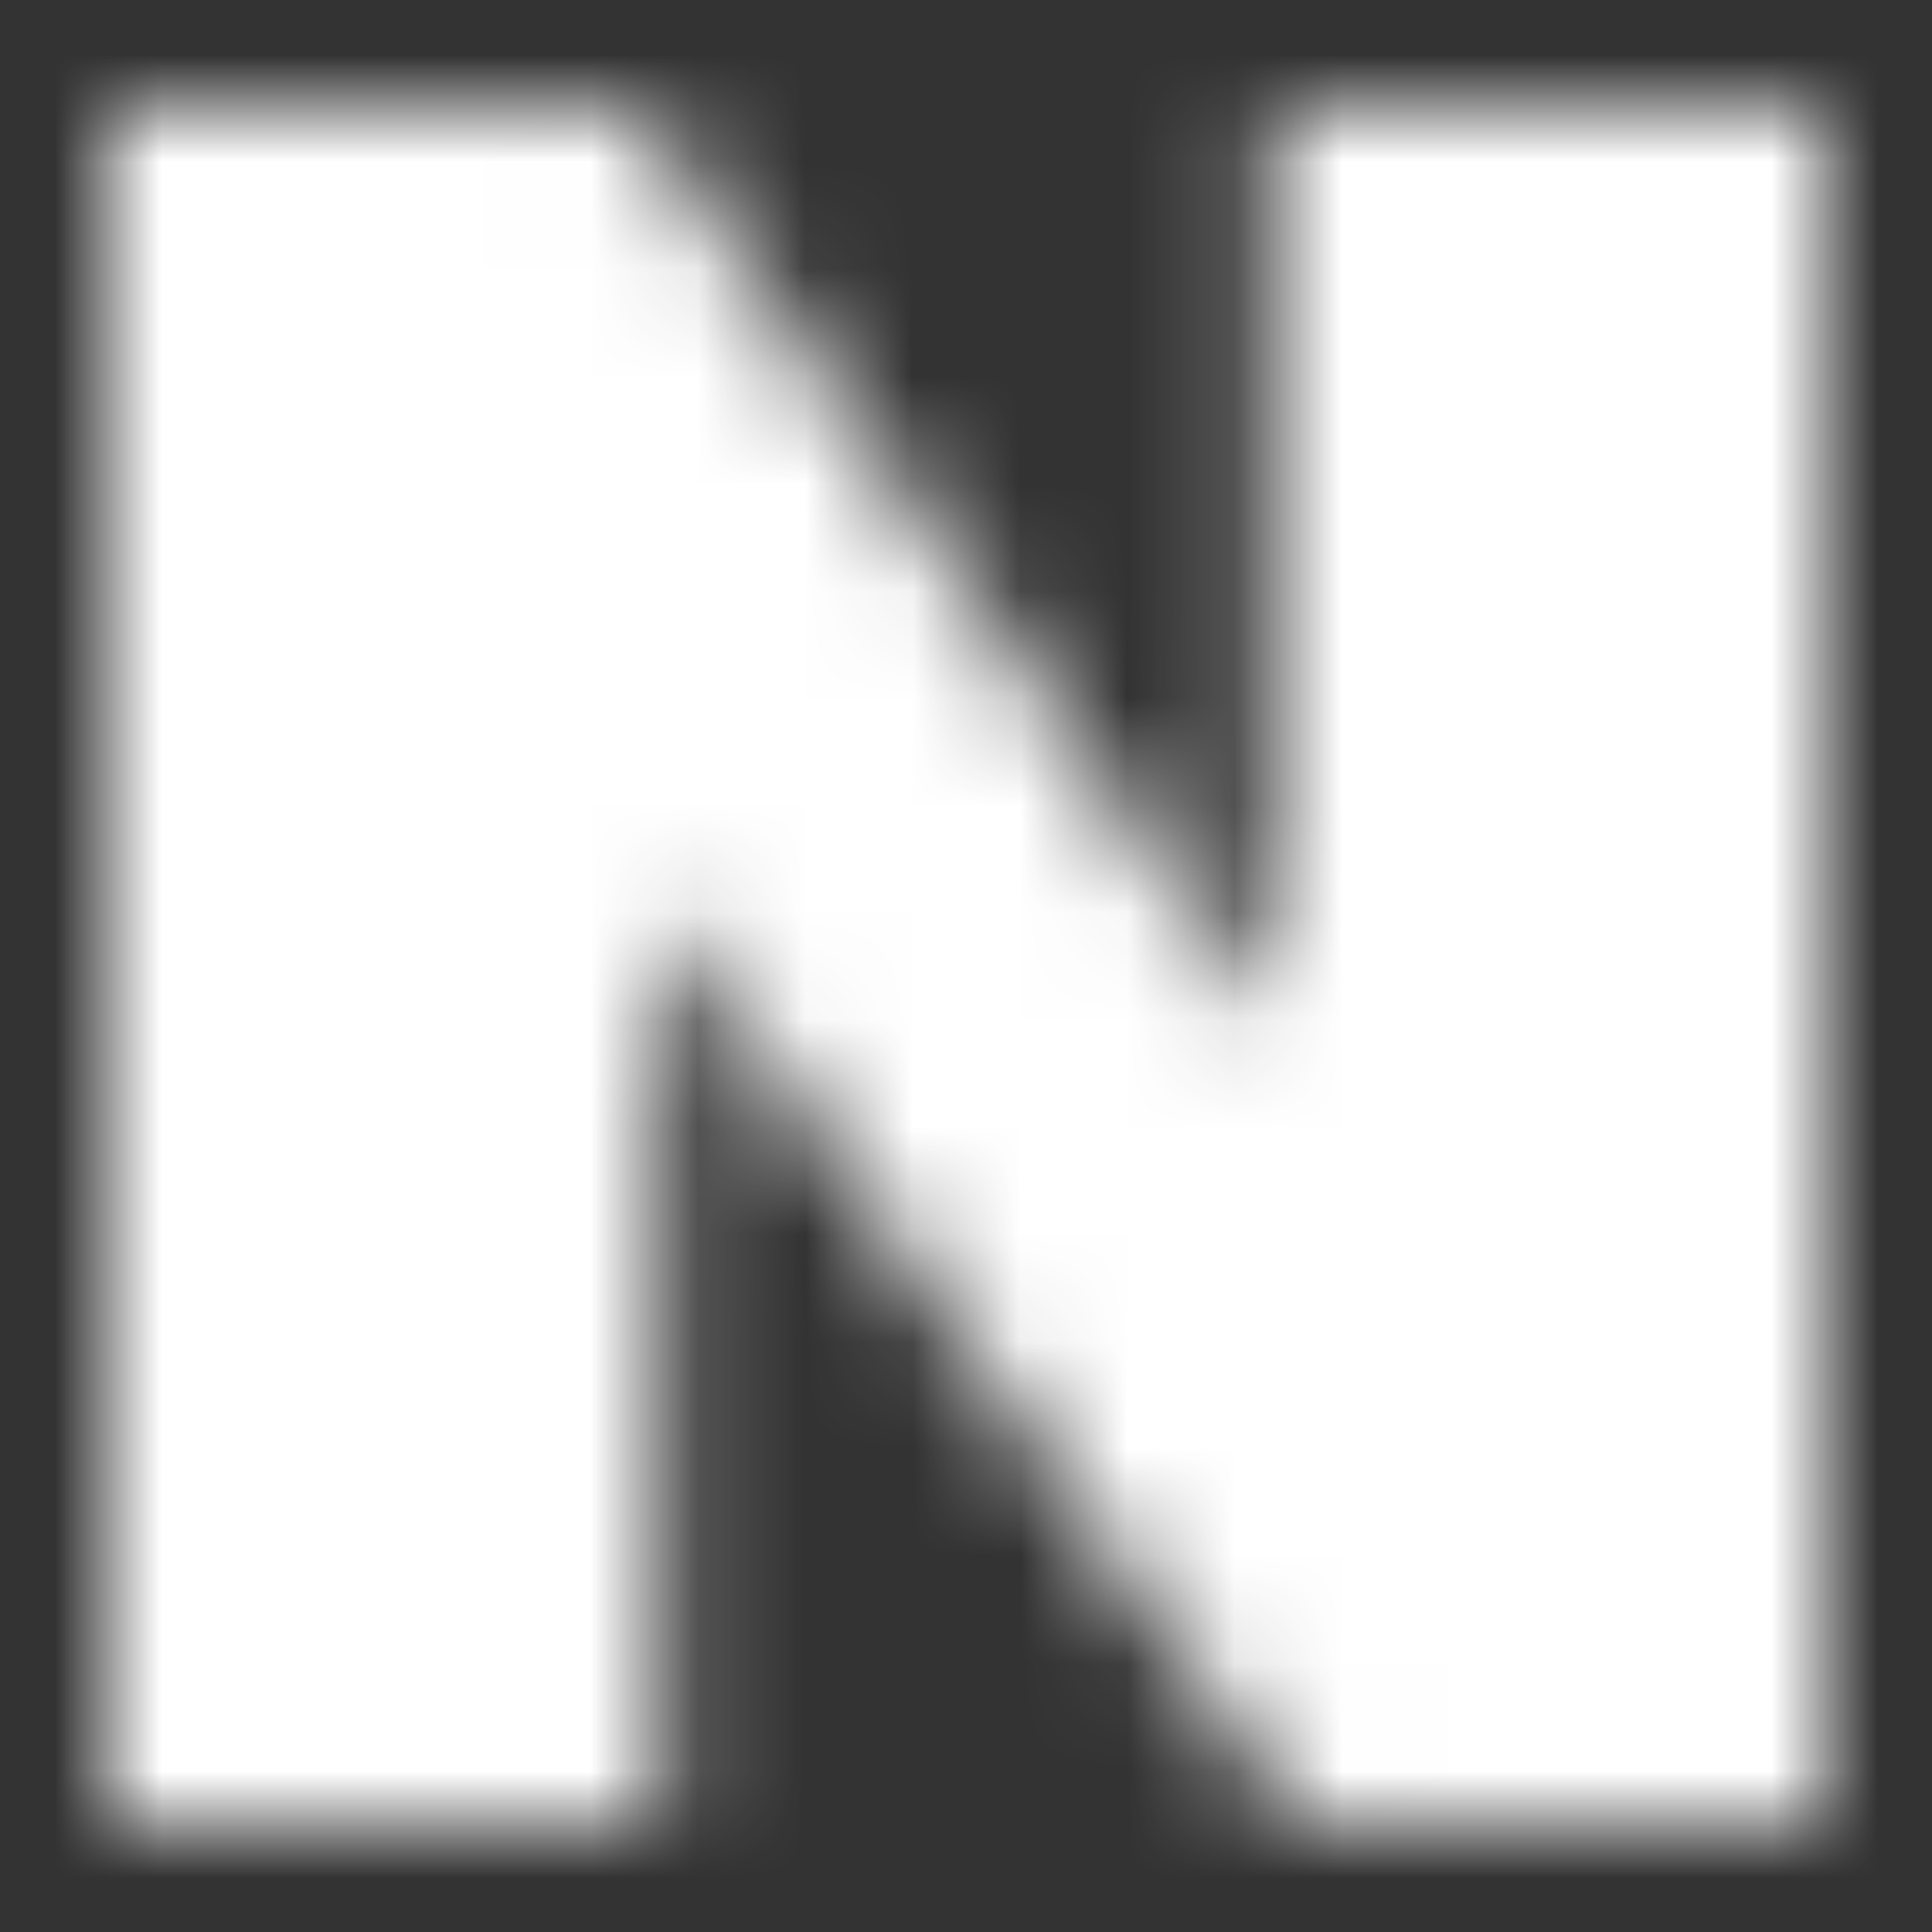 <svg viewBox="0 0 18 18" fill="none" xmlns="http://www.w3.org/2000/svg" >
<rect x="0" y="0" width="18" height="18" fill="#333333" stroke="none"/>
<mask id="mask0_5954_9994" style="mask-type:alpha" maskUnits="userSpaceOnUse" x="0" y="0" width="18" height="18">
<path d="M11.849 9.563L5.917 1H1V17H6.151V8.436L12.083 17H17V1H11.849V9.563Z" fill="#171719"/>
</mask>
<g mask="url(#mask0_5954_9994)">
<rect width="18" height="18" fill="white"/>
</g>
</svg>

